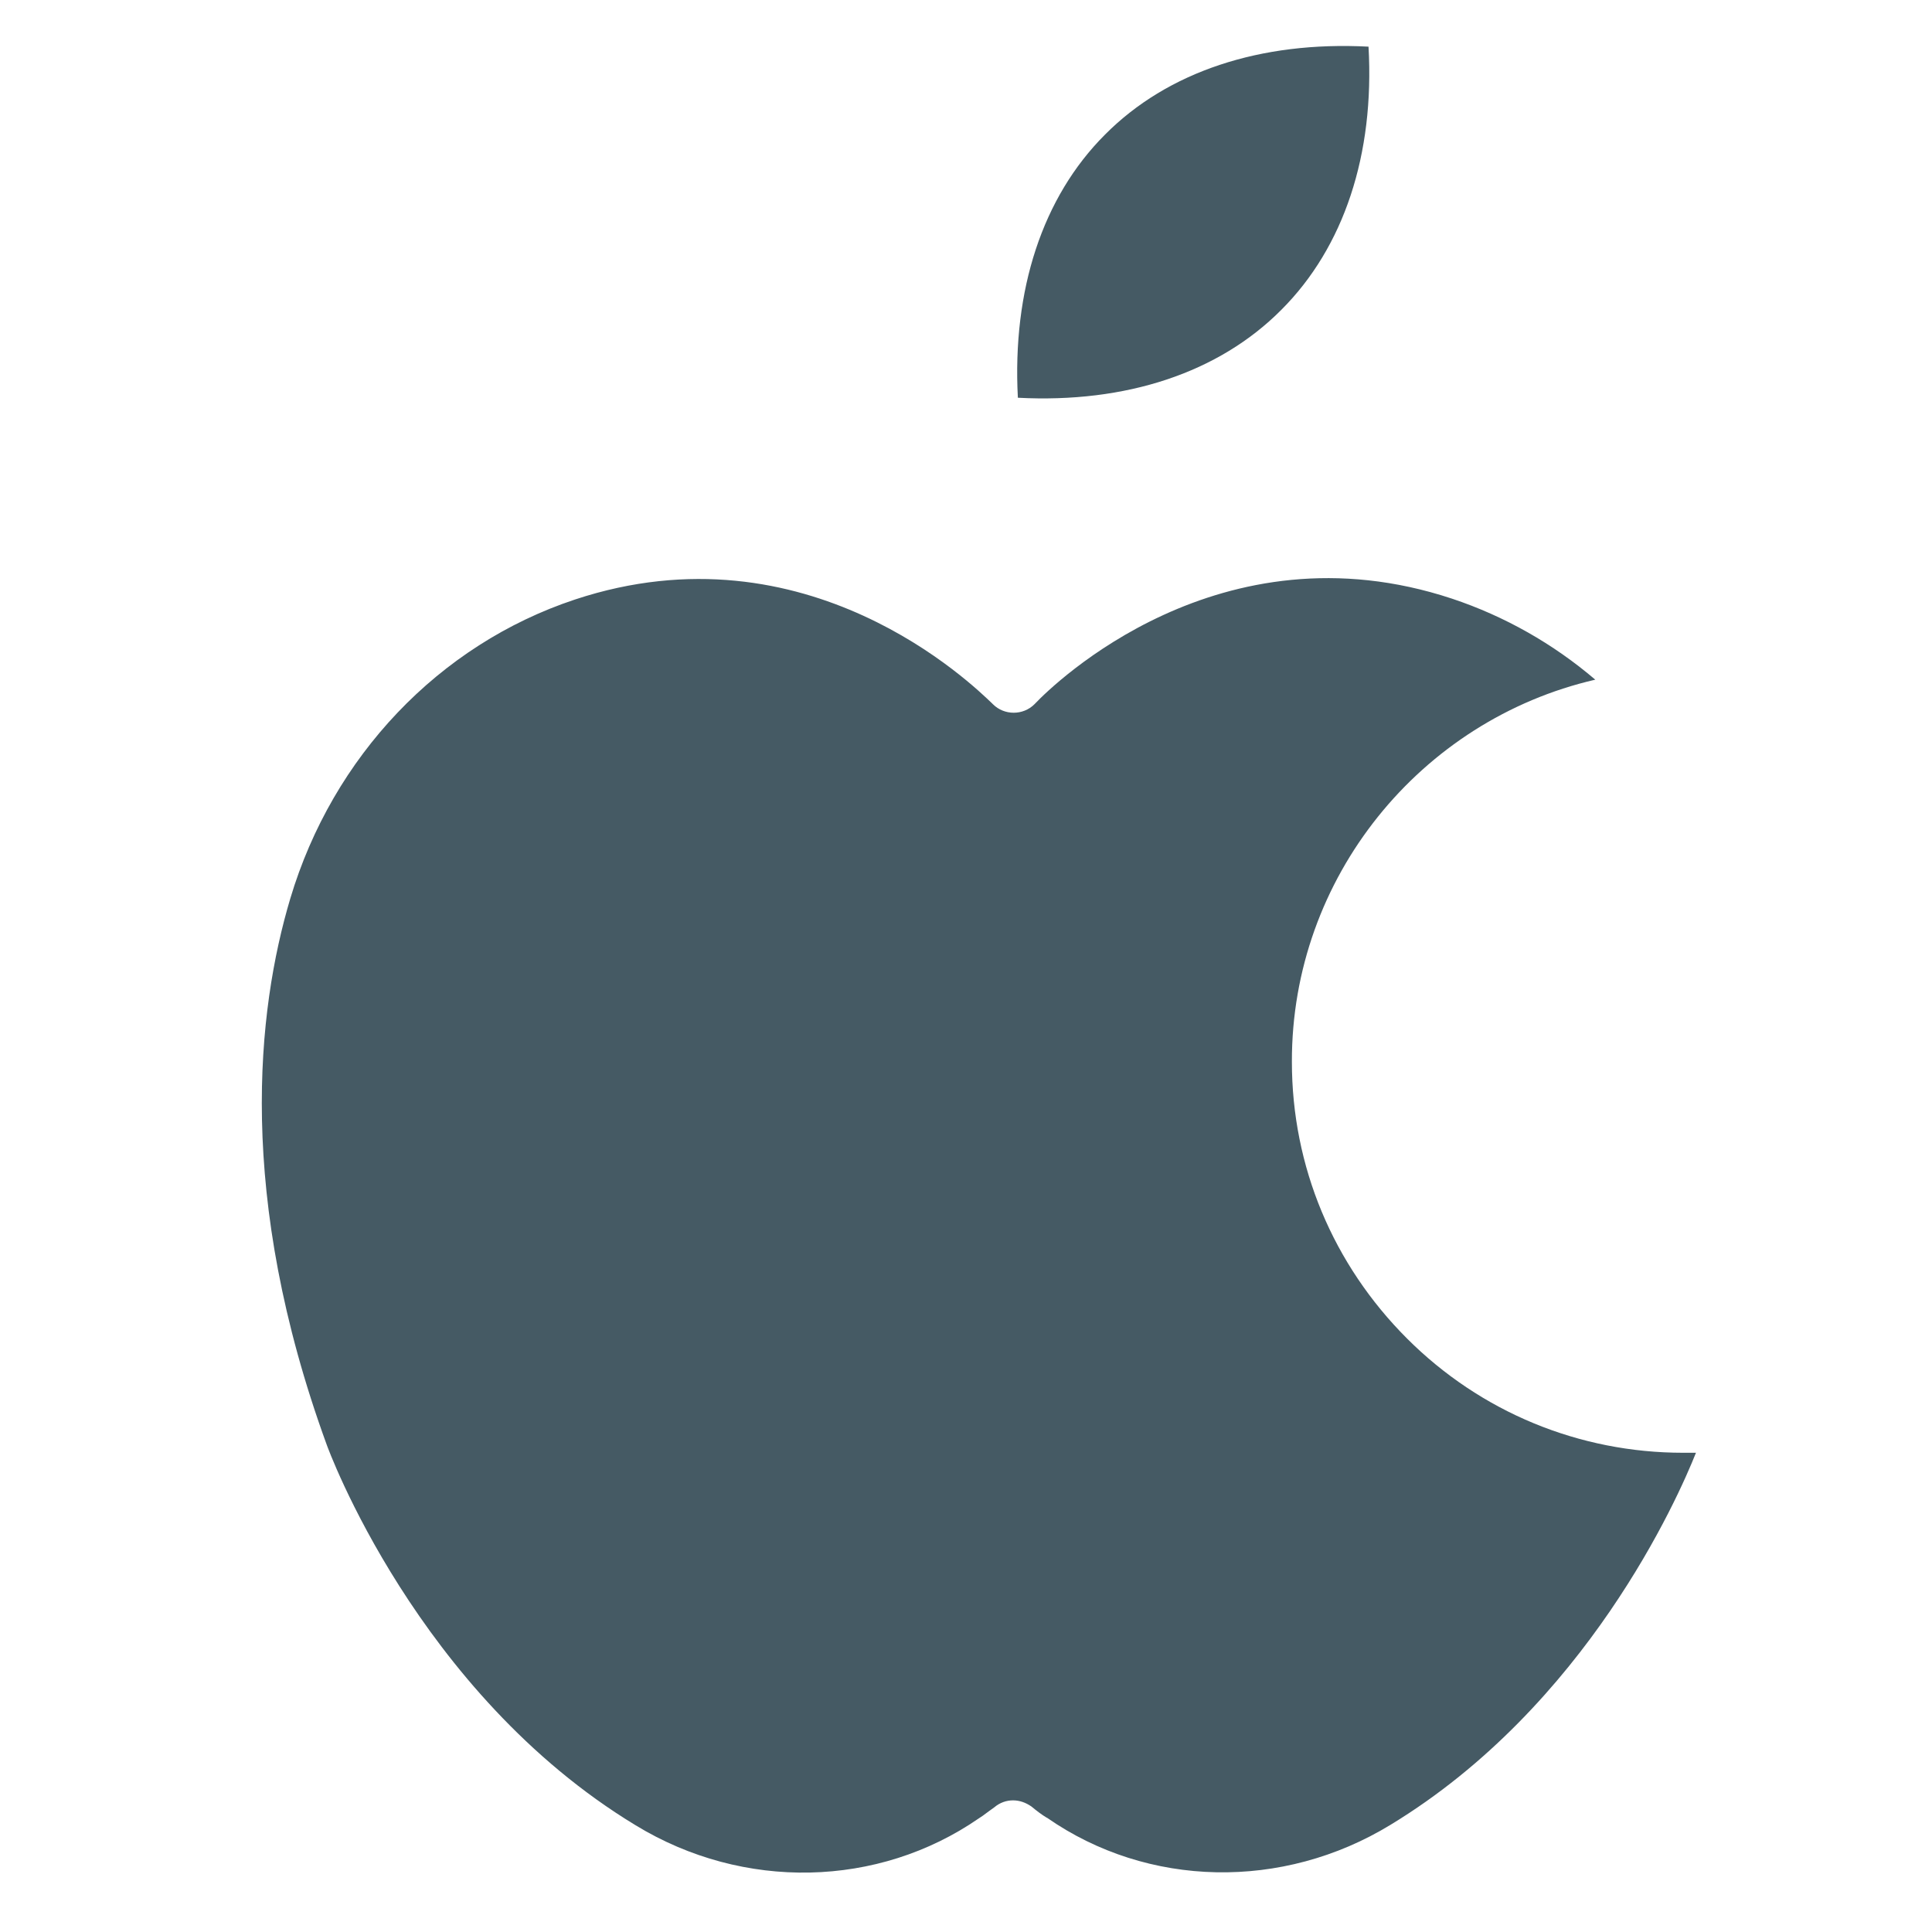 <svg xmlns="http://www.w3.org/2000/svg" xmlns:xlink="http://www.w3.org/1999/xlink" width="512" zoomAndPan="magnify" viewBox="0 0 384 384" height="512" preserveAspectRatio="xMidYMid meet" version="1.0"><defs><clipPath id="2fd7a4ff33"><path d="M 52 114 L 337.156 114 L 337.156 373 L 52 373 Z M 52 114 " clip-rule="nonzero"/></clipPath><clipPath id="7847a40aea"><path d="M 117.102 252.477 L 121.363 252.477 L 121.363 256.121 L 117.102 256.121 Z M 117.102 252.477 " clip-rule="nonzero"/></clipPath><clipPath id="d9b2b9b793"><path d="M 121.352 253.727 C 119.477 256.801 117.676 256.199 117.301 255.602 C 116.926 254.926 117.227 253.125 117.824 252.676 C 118.426 252.227 120.824 252.824 120.824 252.824 " clip-rule="nonzero"/></clipPath></defs><g clip-path="url(#2fd7a4ff33)"><path fill="#455a64" d="M 114.254 119.168 C 87.277 128.129 66.137 150.316 57.695 178.598 C 51.082 200.785 46.906 237.676 64.918 287.098 C 65.09 287.621 82.84 336.434 126.348 362.797 C 147.75 375.848 174.551 375.238 194.562 361.406 L 195.348 360.883 C 196.129 360.273 196.91 359.754 197.609 359.23 C 198.738 358.273 200.043 357.836 201.348 357.836 C 202.656 357.836 203.871 358.273 205.004 359.055 C 206.047 359.926 207.094 360.711 207.961 361.23 L 208.137 361.316 C 228.148 375.238 254.949 375.762 276.352 362.711 C 315.332 339.043 333.52 297.715 337.086 288.75 C 336.301 288.75 335.52 288.75 334.738 288.75 L 334.562 288.75 C 313.855 288.75 294.277 280.66 279.66 266.043 C 264.953 251.336 256.773 231.848 256.773 211.051 C 256.688 174.418 282.355 143.098 317.074 135.09 C 308.719 127.957 299.062 122.477 288.621 118.996 C 242.418 103.68 209.355 136.047 205.785 139.789 L 205.613 139.965 C 203.352 142.227 199.609 142.227 197.348 139.965 L 197.172 139.789 C 193.43 136.223 160.453 103.855 114.254 119.168 Z M 114.254 119.168 " fill-opacity="1" fill-rule="evenodd"/></g><path fill="#455a64" d="M 219.621 26.762 C 207.18 39.207 201.176 57.652 202.309 79.055 C 223.797 80.188 242.246 74.098 254.688 61.566 C 267.129 49.125 273.219 30.68 272.004 9.273 C 250.512 8.145 232.062 14.234 219.621 26.762 Z M 219.621 26.762 " fill-opacity="1" fill-rule="evenodd"/><g clip-path="url(#7847a40aea)"><g clip-path="url(#d9b2b9b793)"><path fill="#455a64" d="M 114.301 249.676 L 124.434 249.676 L 124.434 259.5 L 114.301 259.5 Z M 114.301 249.676 " fill-opacity="1" fill-rule="nonzero"/></g></g></svg>